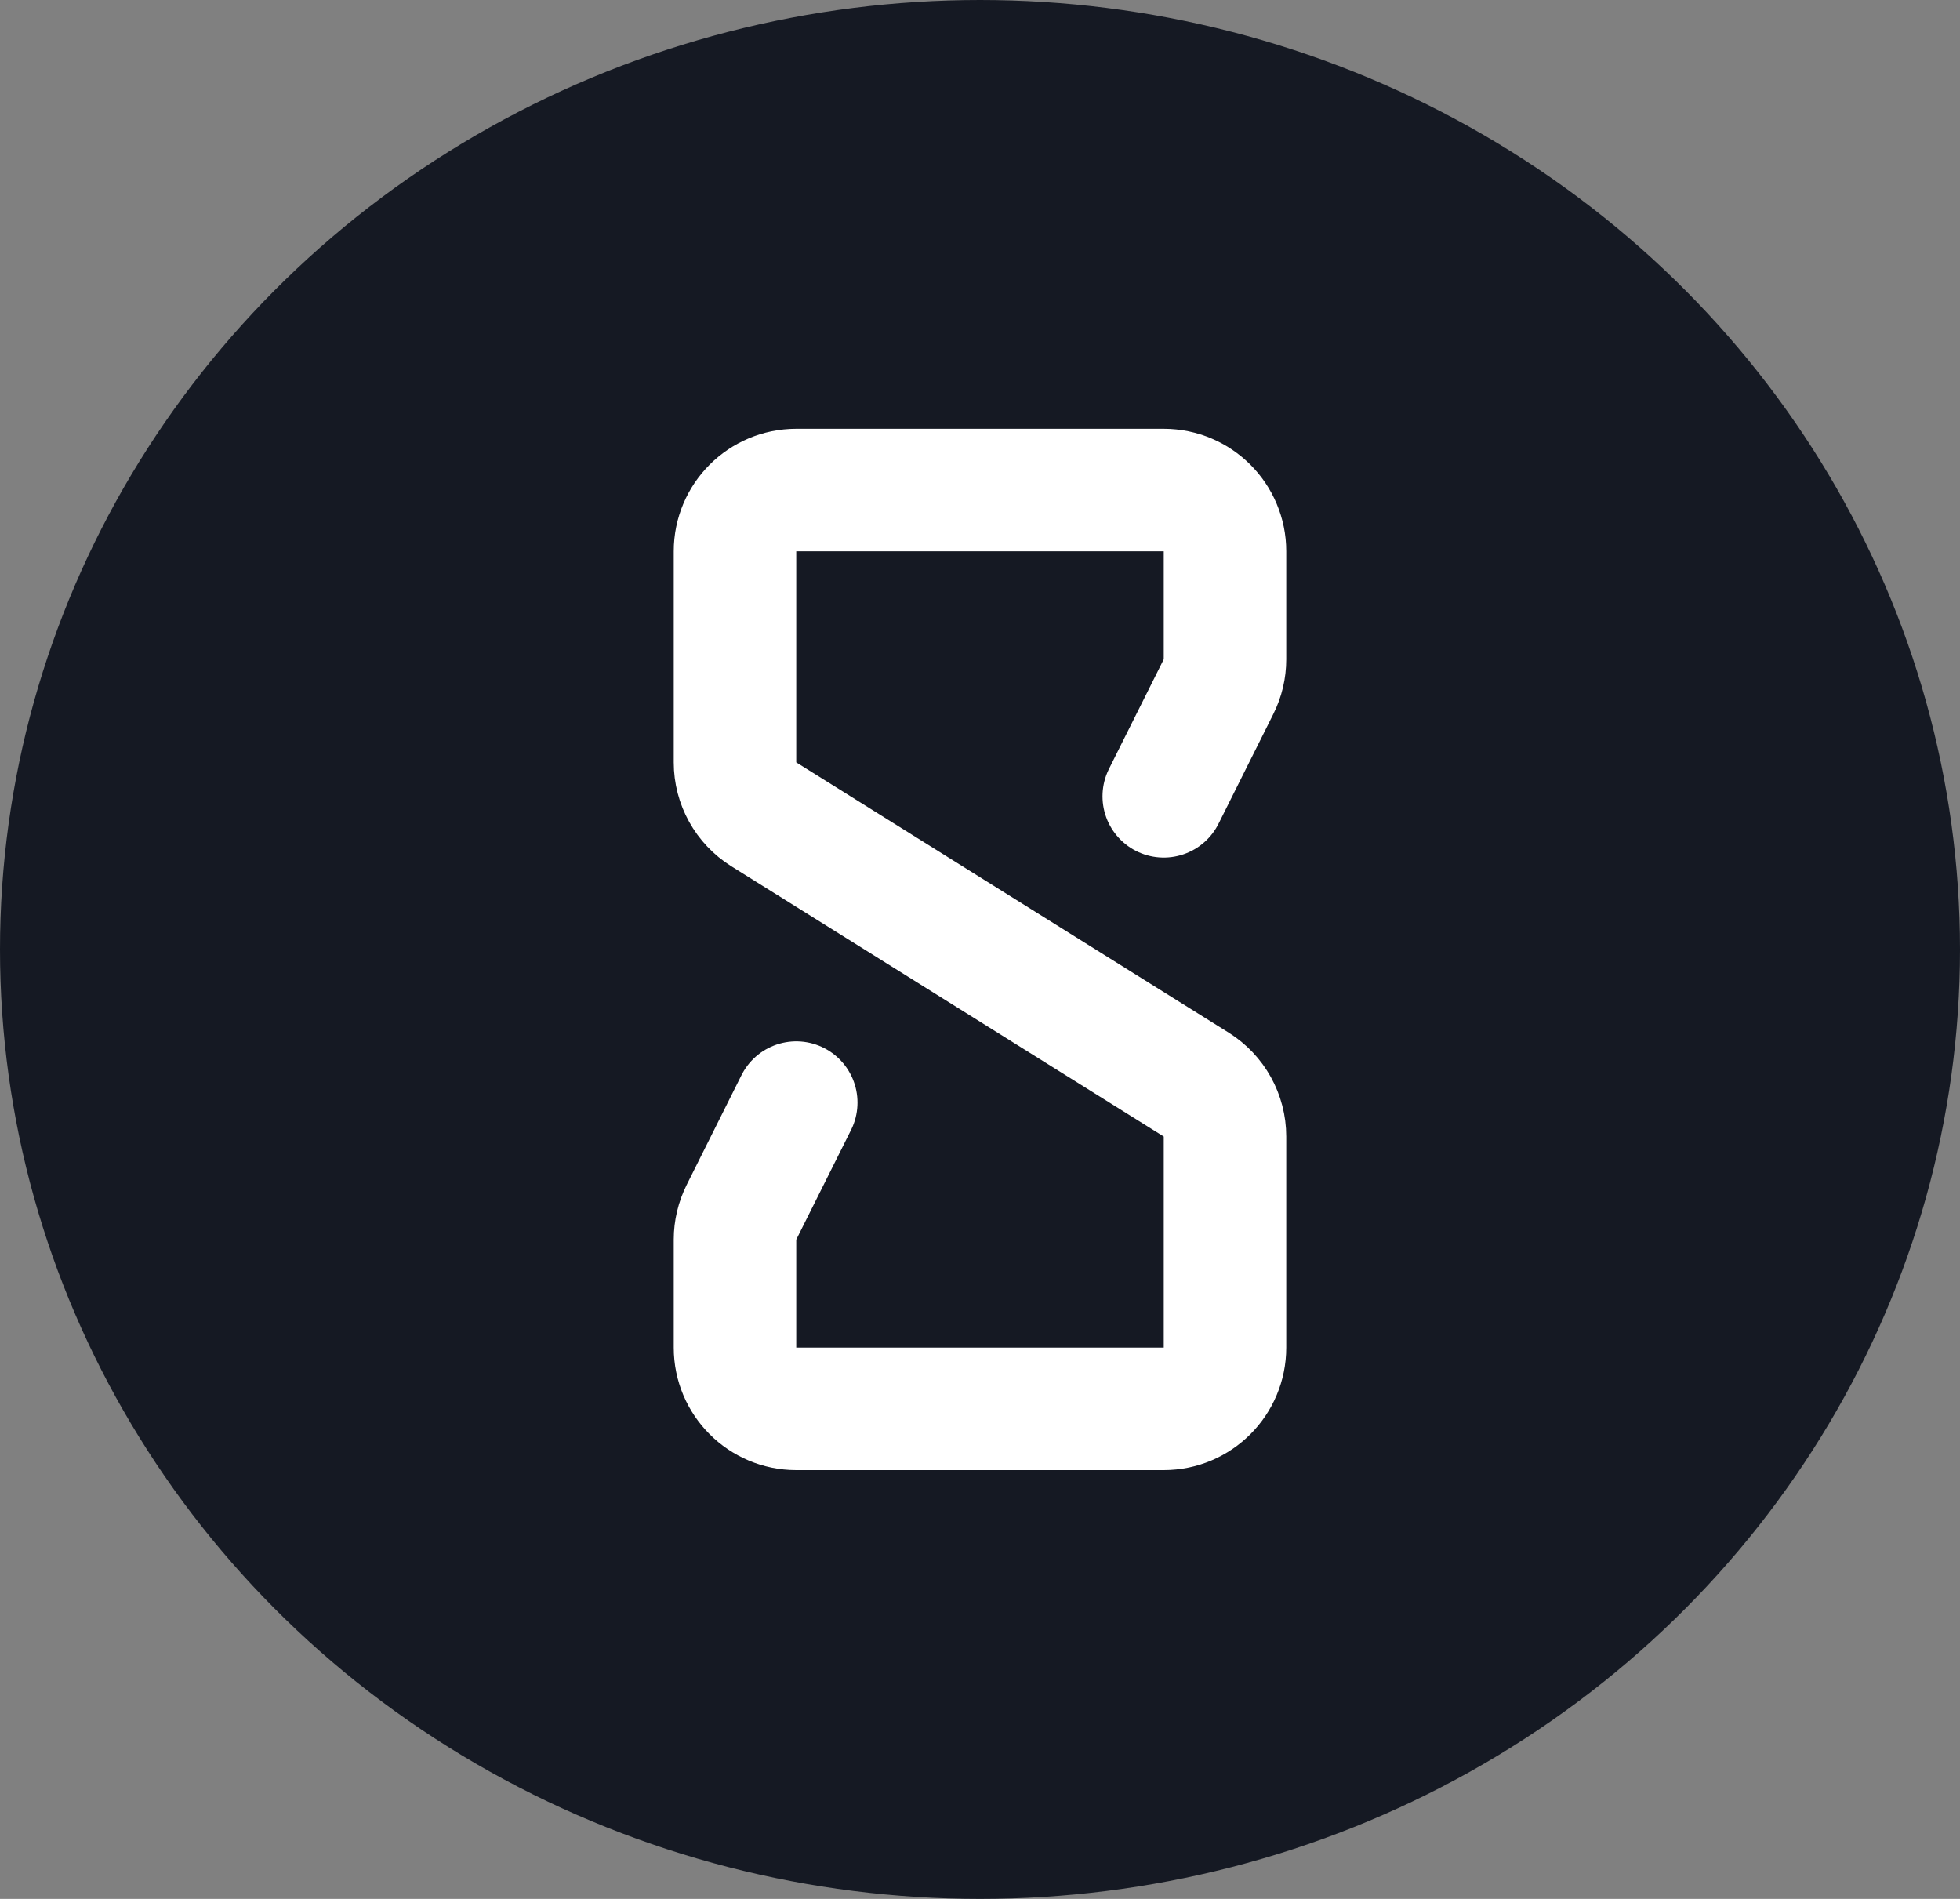<svg fill="none" height="31" viewBox="0 0 32 31" width="32" xmlns="http://www.w3.org/2000/svg"><rect x="0" y="0" width="32" height="31" fill="#808080" stroke="none"/><ellipse cx="16" cy="15.5" fill="#151923" rx="16" ry="15.5"/><path d="m1 10-.894 1.789c-.069.139-.106.292-.106.447v1.764c0 .552.448 1 1 1h6c.552 0 1-.448 1-1v-3.446c0-.345-.178-.665-.47-.848l-7.06-4.412c-.292-.183-.47-.503-.47-.848v-3.446c0-.552.448-1 1-1h6c.552 0 1 .448 1 1v1.764c0 .155-.036.308-.106.447l-.894 1.789" stroke="#fff" stroke-linecap="round" stroke-width="2" transform="translate(12 8)"/></svg>